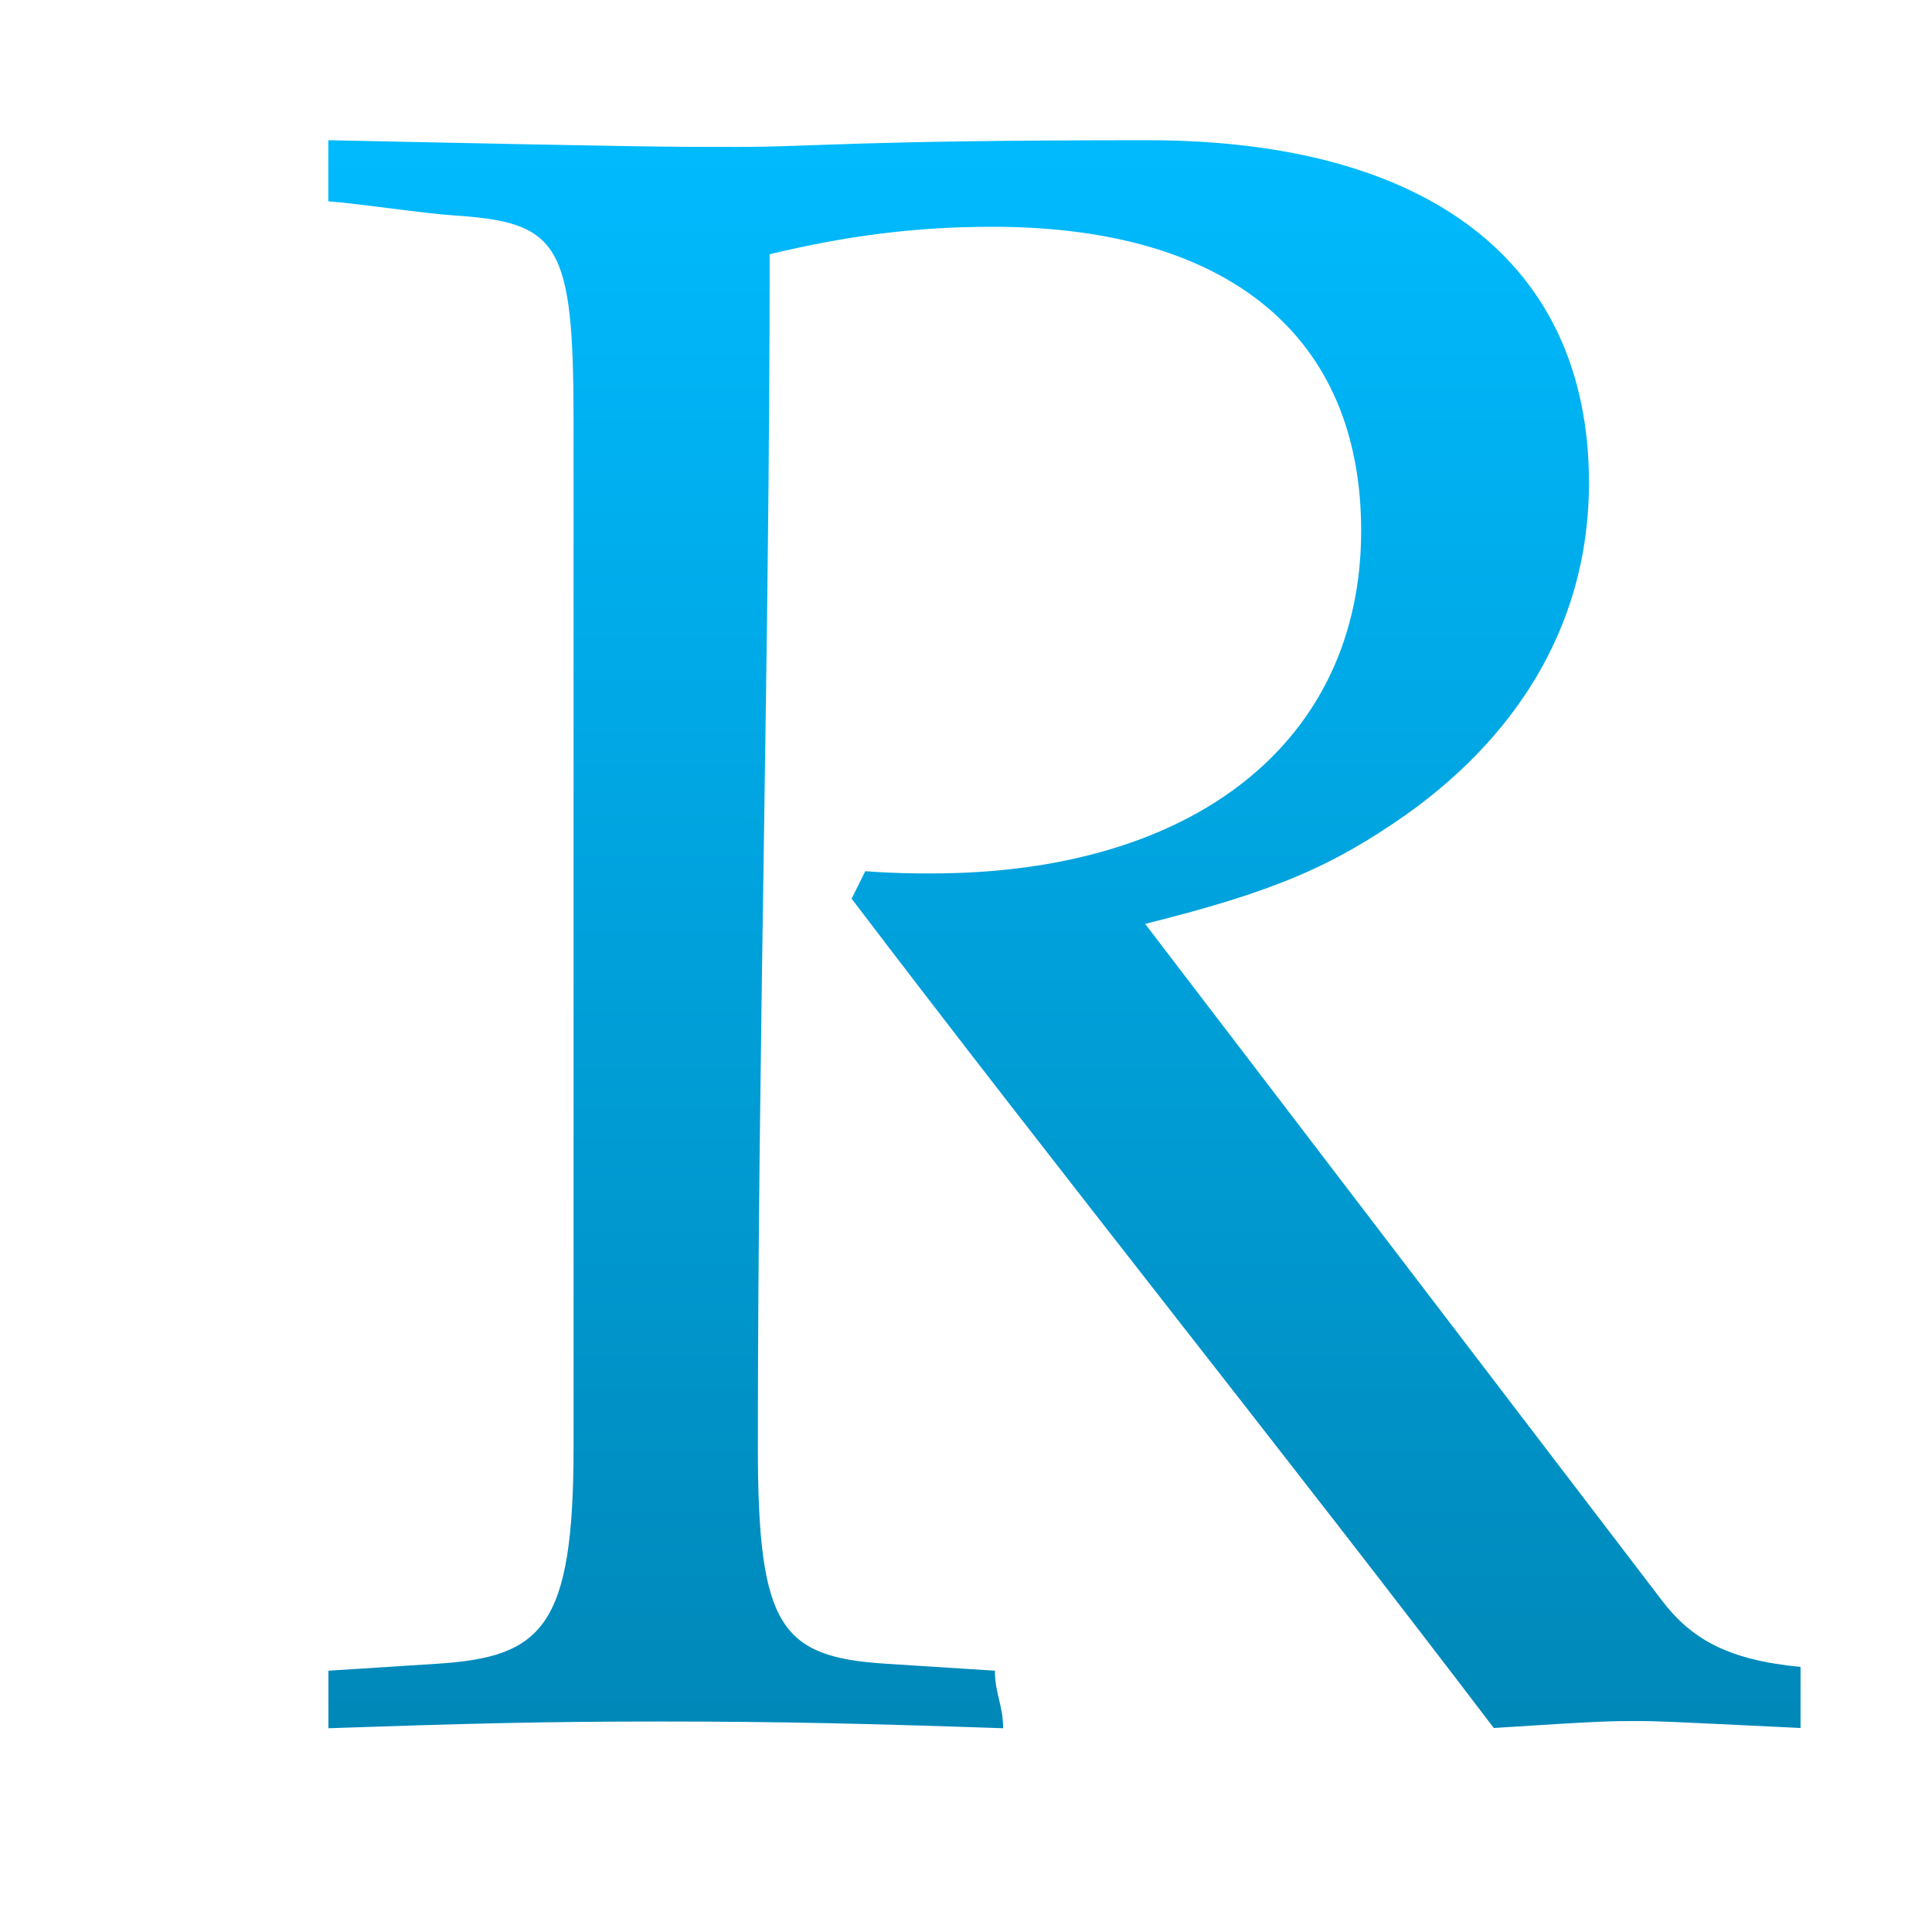 <svg xmlns="http://www.w3.org/2000/svg" xmlns:xlink="http://www.w3.org/1999/xlink" width="64" height="64" viewBox="0 0 64 64" version="1.1">
<defs> <linearGradient id="linear0" gradientUnits="userSpaceOnUse" x1="0" y1="0" x2="0" y2="1" gradientTransform="matrix(55.992,0,0,56,4.004,4)"> <stop offset="0" style="stop-color:#00bbff;stop-opacity:1;"/> <stop offset="1" style="stop-color:#0085b5;stop-opacity:1;"/> </linearGradient> </defs>
<g id="surface1">
<path style=" stroke:none;fill-rule:nonzero;fill:url(#linear0);fill-opacity:1;" d="M 25.492 8.422 C 28.051 7.809 30.316 7.512 32.879 7.512 C 40.711 7.512 45.09 11.148 45.09 17.582 C 45.09 24.543 39.594 28.934 30.848 28.934 C 30.324 28.934 29.641 28.934 28.664 28.859 C 28.52 29.16 28.363 29.457 28.211 29.77 C 35.172 38.926 42.516 48.078 49.484 57.242 C 53.023 57.012 53.387 57.012 54.215 57.012 C 54.898 57.012 54.898 57.012 59.645 57.242 L 59.645 55.219 C 57.23 54.988 56.02 54.293 55.043 53.004 C 49.336 45.535 43.641 38.066 37.934 30.605 C 42.16 29.551 44.113 28.719 46.605 26.969 C 50.523 24.172 52.637 20.387 52.637 16 C 52.637 8.727 47.355 4.645 38.008 4.645 C 28.219 4.645 27.008 4.867 24.445 4.867 C 21.953 4.867 21.43 4.867 10.875 4.645 L 10.875 6.668 C 11.906 6.746 14.023 7.07 15.047 7.137 C 18.516 7.367 19 8.047 19 13.953 L 19 47.941 C 19 53.918 17.961 54.887 14.492 55.113 C 13.285 55.191 12.078 55.266 10.879 55.344 L 10.879 57.25 C 15.324 57.098 17.961 57.027 21.879 57.027 C 25.805 57.027 28.777 57.098 33.23 57.25 C 33.23 56.496 32.957 56.094 32.957 55.344 C 31.754 55.266 30.547 55.191 29.34 55.113 C 25.871 54.887 25.105 53.918 25.105 47.934 C 25.105 34.77 25.496 21.594 25.496 8.426 "/>
</g>
</svg>
